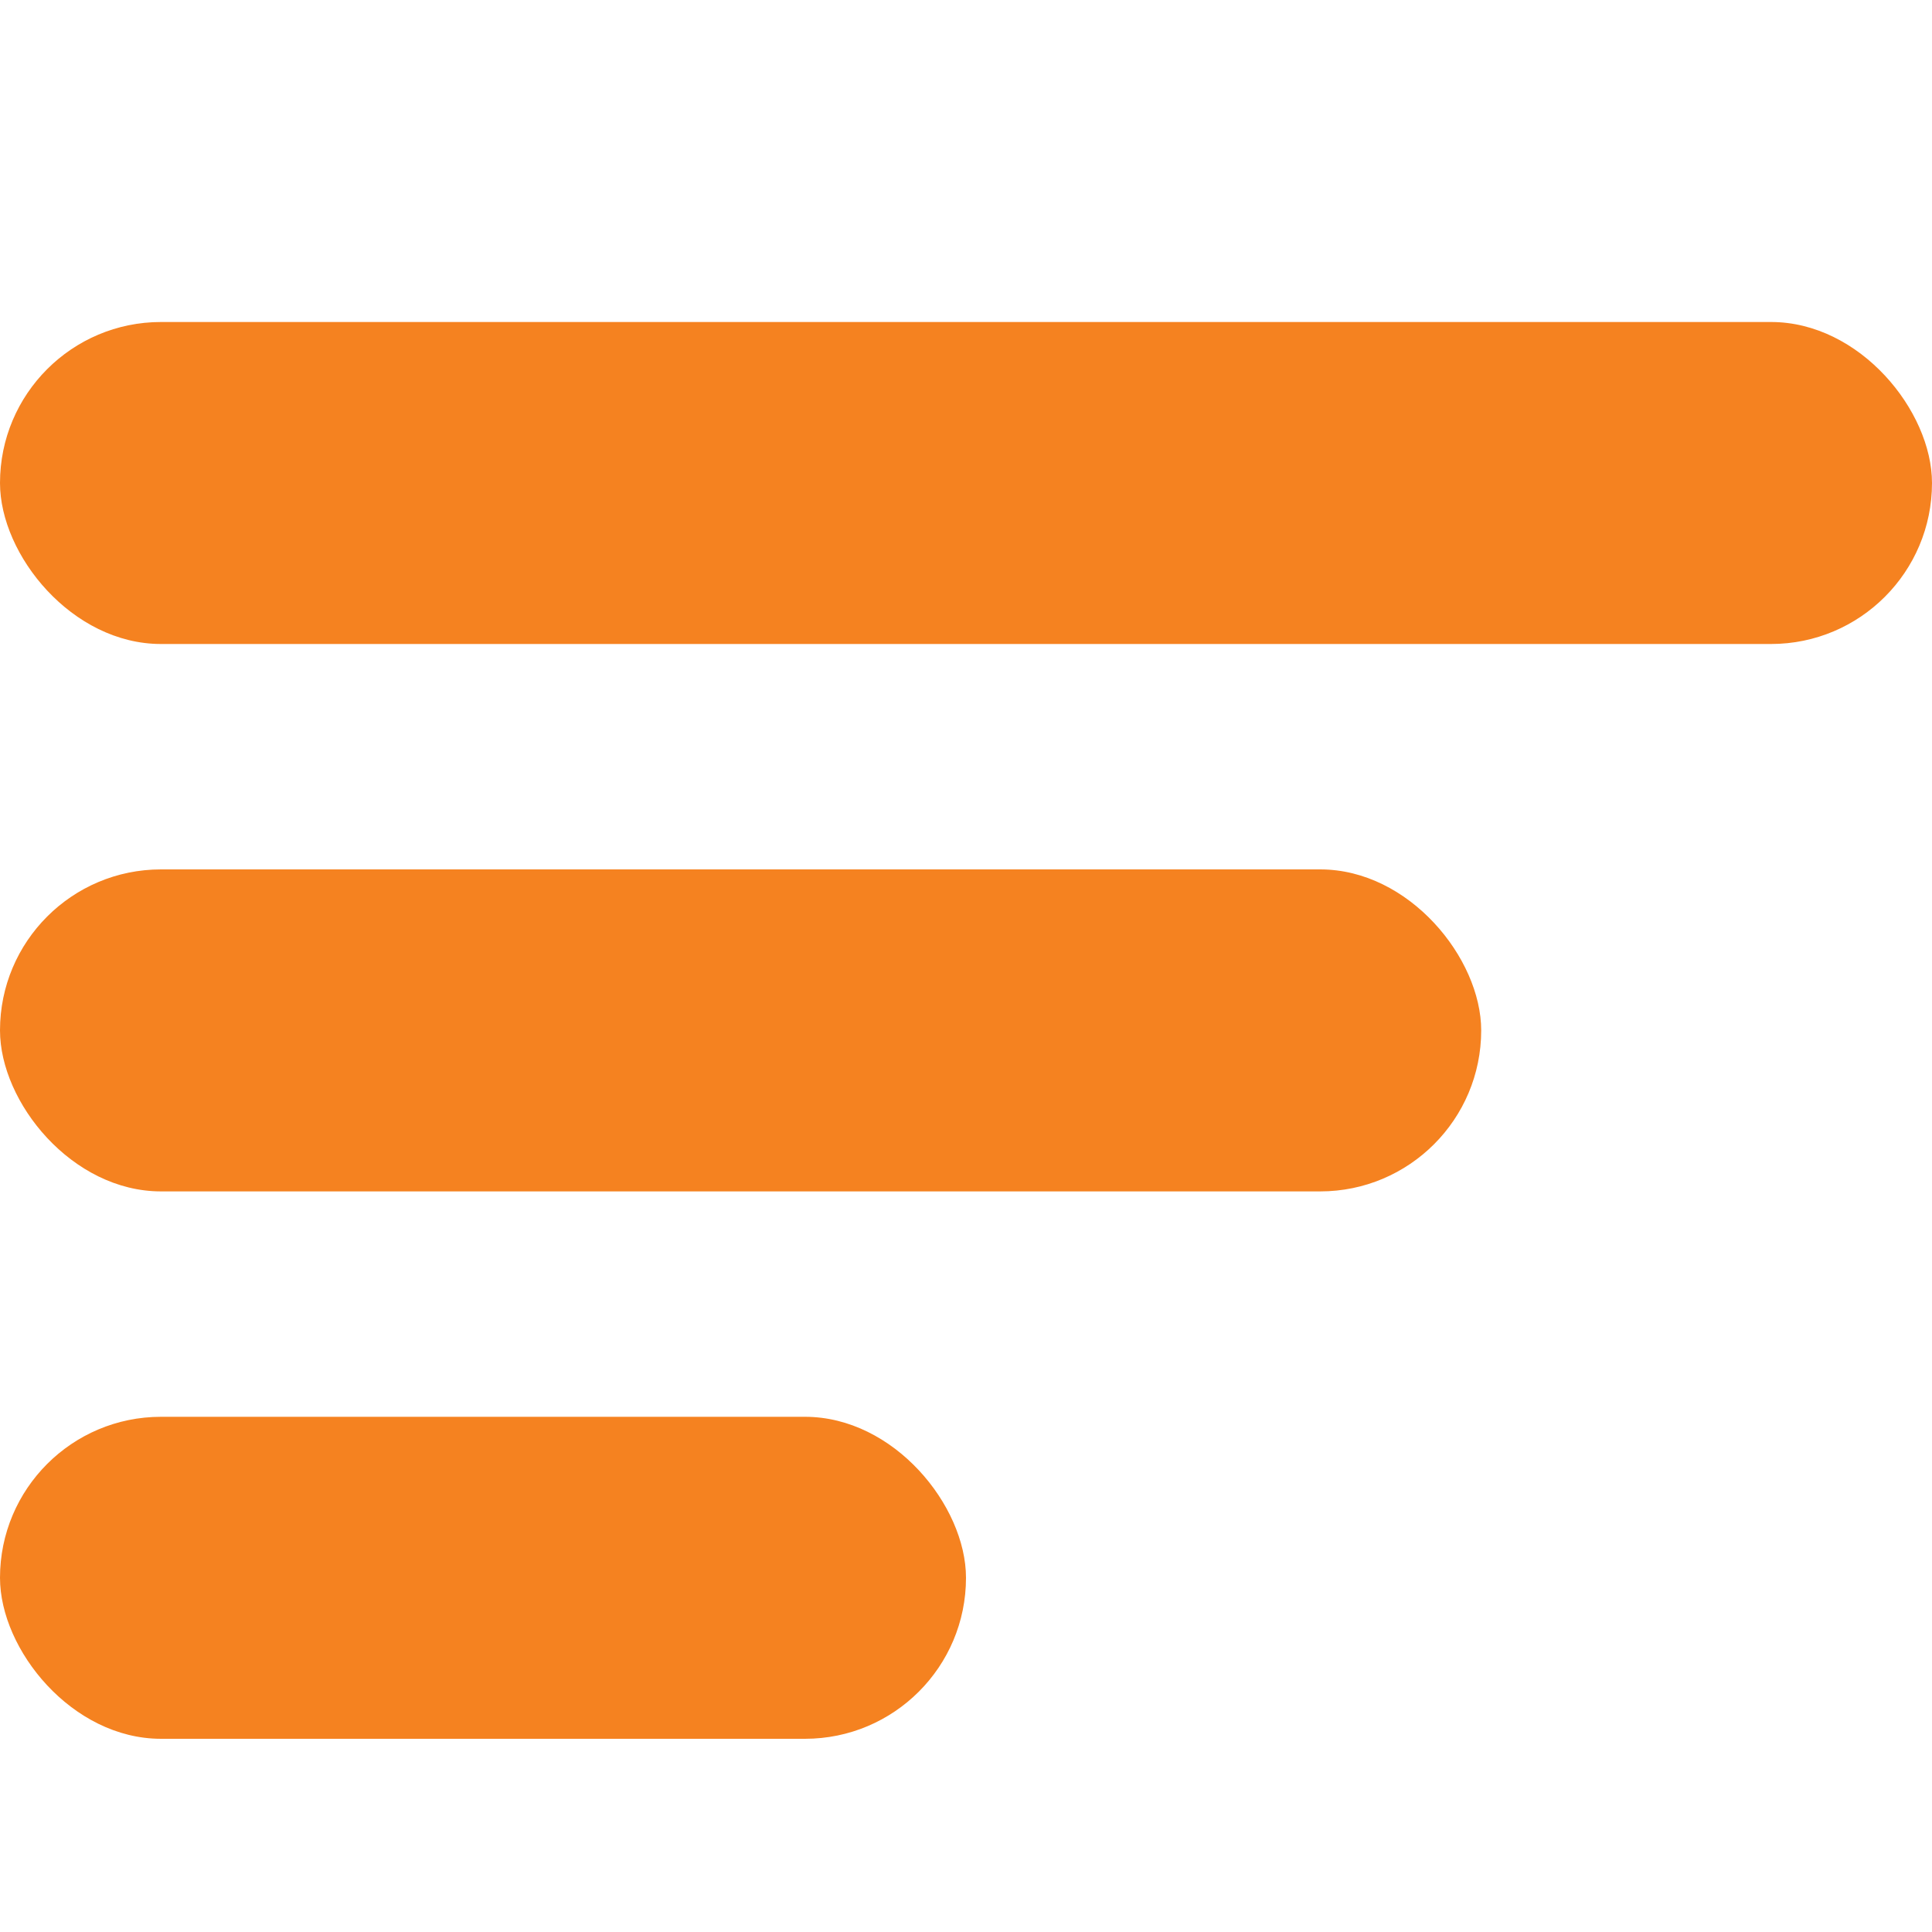 <svg xmlns="http://www.w3.org/2000/svg" width="60" height="60" viewBox="0 0 60 60">
  <defs>
    <filter id="burger-a" width="140%" height="154.5%" x="-20%" y="-27.3%" filterUnits="objectBoundingBox">
      <feOffset dy="2" in="SourceAlpha" result="shadowOffsetOuter1"/>
      <feGaussianBlur in="shadowOffsetOuter1" result="shadowBlurOuter1" stdDeviation="2"/>
      <feColorMatrix in="shadowBlurOuter1" result="shadowMatrixOuter1" values="0 0 0 0 0   0 0 0 0 0   0 0 0 0 0  0 0 0 0.5 0"/>
      <feMerge>
        <feMergeNode in="shadowMatrixOuter1"/>
        <feMergeNode in="SourceGraphic"/>
      </feMerge>
    </filter>
  </defs>
  <g fill="#F58220" fill-rule="evenodd" filter="url(#burger-a)" transform="translate(0 8)">
    <rect width="60" height="10" rx="5"/>
    <rect width="46" height="10" y="17" rx="5"/>
    <rect width="30" height="10" y="34" rx="5"/>
  </g>
</svg>
